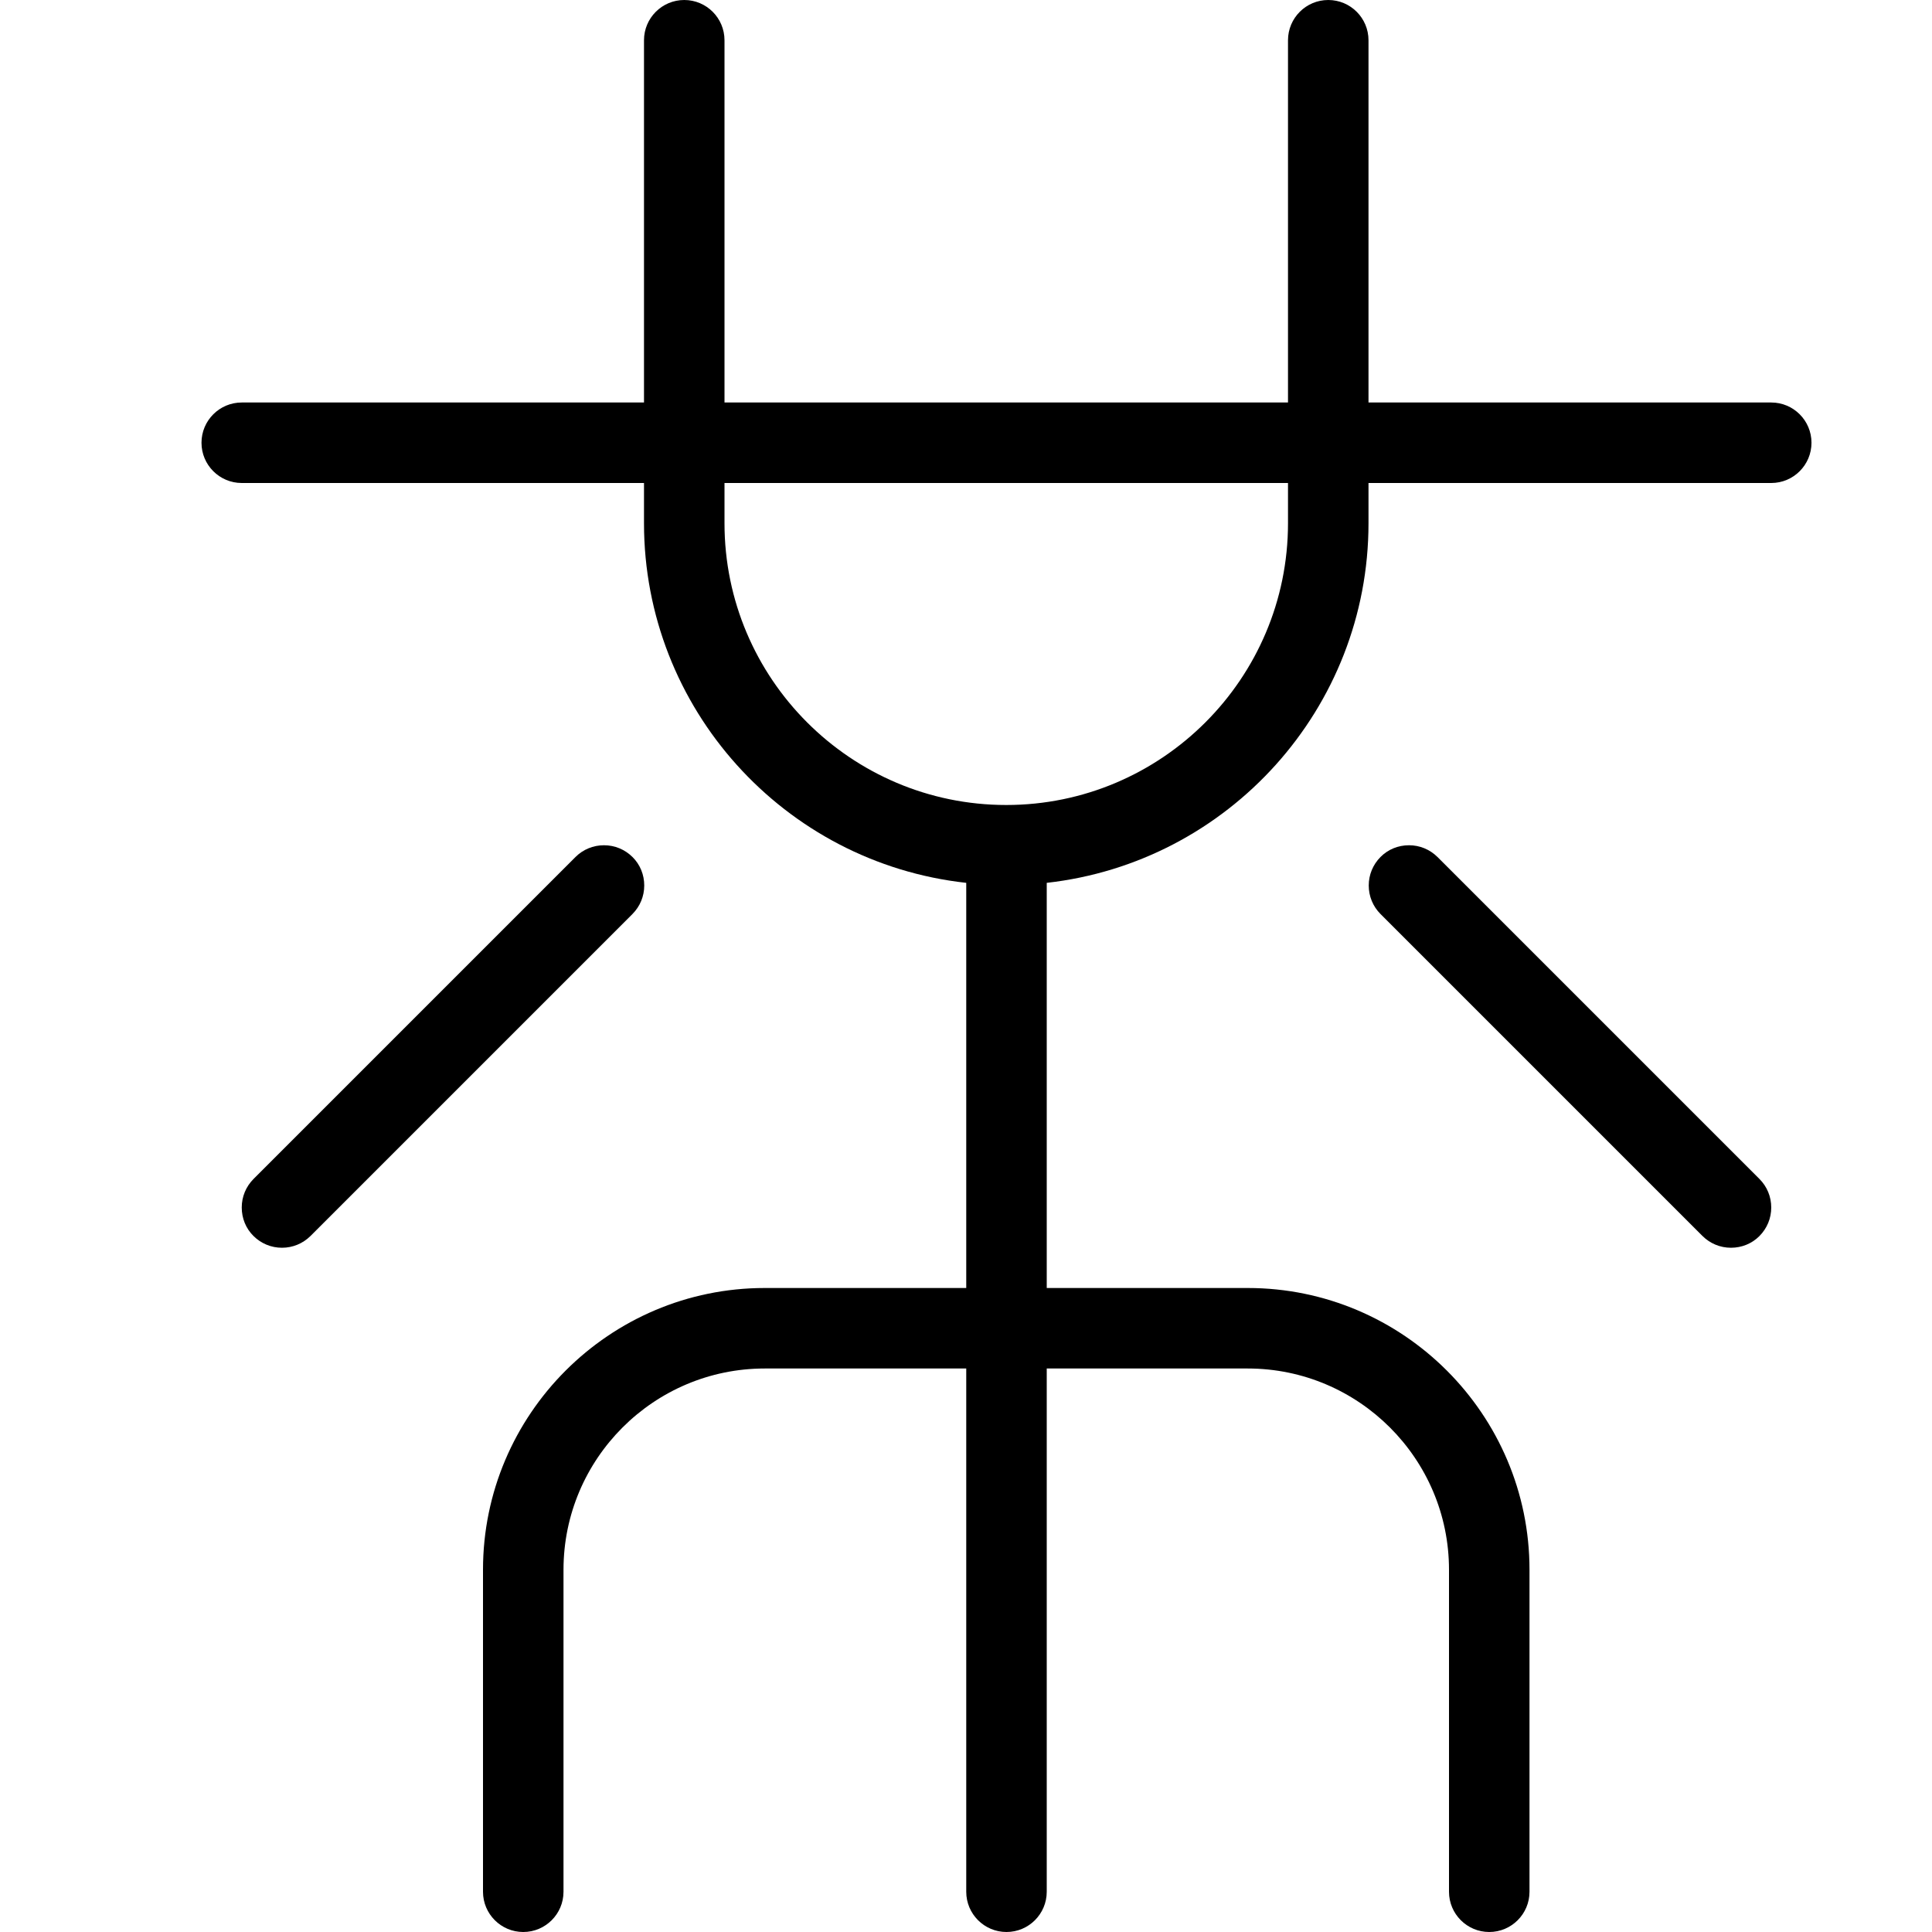 <?xml version="1.0" encoding="utf-8"?>
<!-- Generator: Adobe Illustrator 22.1.0, SVG Export Plug-In . SVG Version: 6.00 Build 0)  -->
<svg version="1.1" id="Layer_1" xmlns="http://www.w3.org/2000/svg" xmlns:xlink="http://www.w3.org/1999/xlink" x="0px" y="0px"
	 viewBox="0 0 24 24" style="enable-background:new 0 0 24 24;" xml:space="preserve">
<g>
	<title>social-media-mr-wong</title>
	<path d="M18.5,24c-0.276,0-0.5-0.224-0.5-0.5v-4c0-1.378-1.122-2.5-2.5-2.5h-2.497v6.5c0,0.276-0.224,0.5-0.5,0.5
		c-0.276,0-0.5-0.224-0.5-0.5V17H9.5C8.121,17,7,18.122,7,19.5v4C7,23.776,6.776,24,6.5,24S6,23.776,6,23.5v-4
		C6,17.57,7.57,16,9.5,16h2.503v-5.033C9.74,10.718,8,8.799,8,6.5V6H3.003c-0.276,0-0.5-0.224-0.5-0.5S2.727,5,3.003,5H8V0.5
		C8,0.224,8.224,0,8.5,0S9,0.224,9,0.5V5h7V0.5C16,0.224,16.224,0,16.5,0S17,0.224,17,0.5V5h5.003c0.276,0,0.5,0.224,0.5,0.5
		S22.279,6,22.003,6H17v0.5c0,2.296-1.737,4.214-3.997,4.467V16H15.5c1.93,0,3.5,1.57,3.5,3.5v4C19,23.776,18.776,24,18.5,24z
		 M9,6.5c0,1.93,1.57,3.5,3.5,3.5S16,8.43,16,6.5V6H9V6.5z"/>
	<path d="M21.503,15.5c-0.134,0-0.259-0.052-0.354-0.146l-4-4c-0.094-0.094-0.146-0.22-0.146-0.354s0.052-0.259,0.146-0.354
		s0.22-0.146,0.354-0.146s0.259,0.052,0.354,0.146l4,4c0.094,0.094,0.146,0.22,0.146,0.354s-0.052,0.259-0.146,0.354
		S21.636,15.5,21.503,15.5z"/>
	<path d="M3.503,15.5c-0.134,0-0.259-0.052-0.354-0.146S3.003,15.134,3.003,15s0.052-0.259,0.146-0.354l4-4
		c0.094-0.094,0.22-0.146,0.354-0.146s0.259,0.052,0.354,0.146S8.003,10.866,8.003,11s-0.052,0.259-0.146,0.354l-4,4
		C3.762,15.448,3.636,15.5,3.503,15.5z"/>
</g>
</svg>
